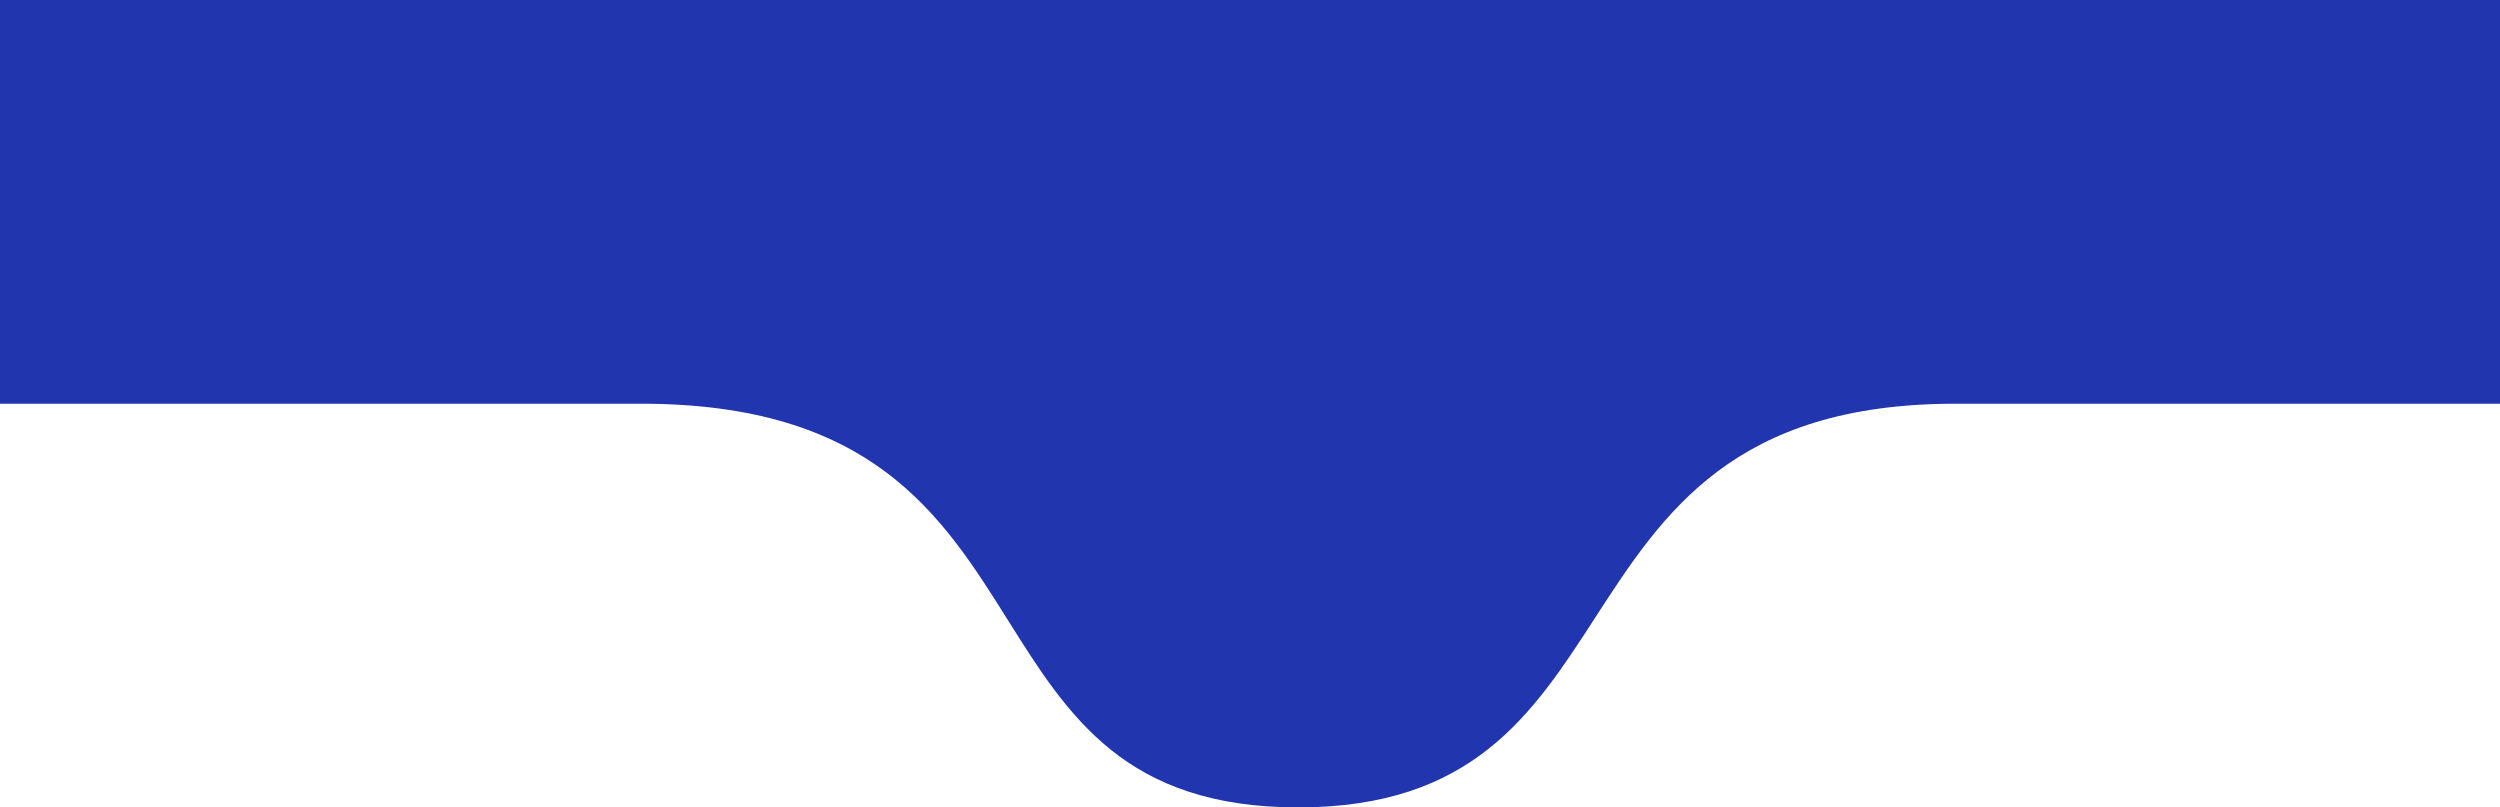 <svg width="675" height="218" viewBox="0 0 675 218" fill="none" xmlns="http://www.w3.org/2000/svg">
<path fill-rule="evenodd" clip-rule="evenodd" d="M350.5 0H0V109H173C235.46 109 254.269 138.968 272.161 167.476C288.393 193.338 303.871 218 350.5 218C397.541 218 413.786 192.901 430.686 166.791C449.005 138.489 468.092 109 528 109H675V0H350.5Z" fill="#2035AE"/>
</svg>
